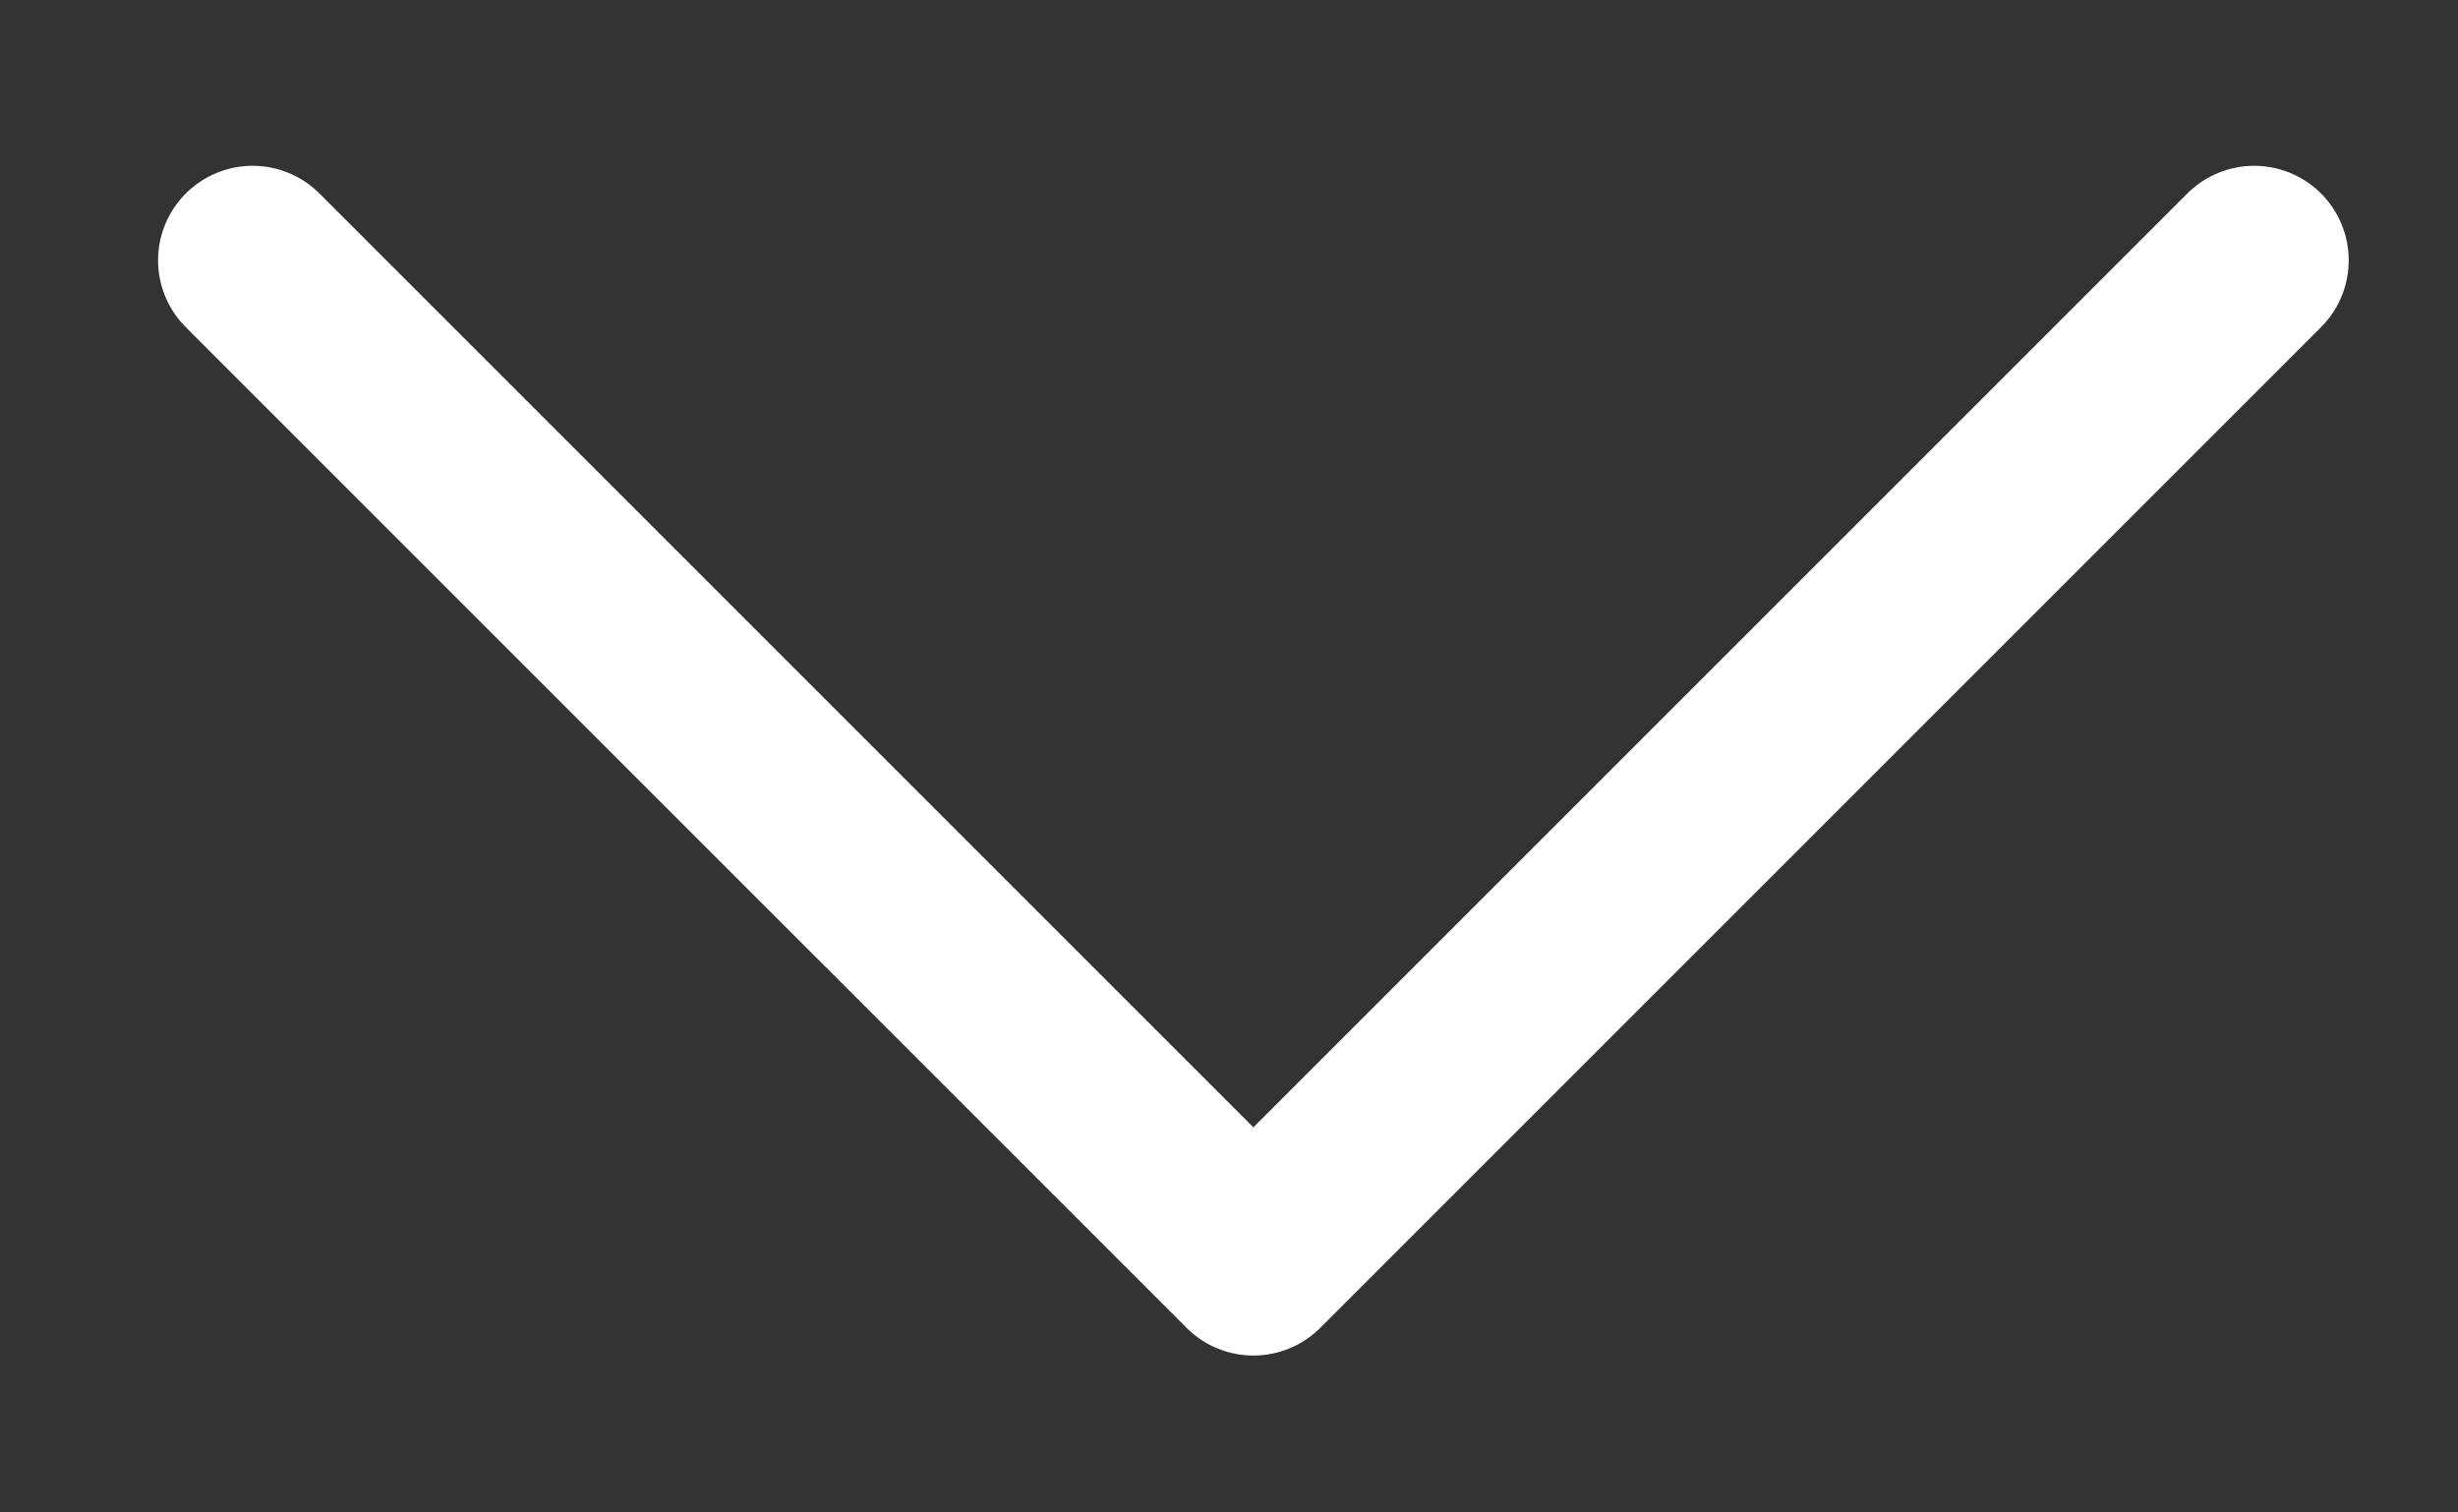 <svg width="13" height="8" viewBox="0 0 13 8" fill="none" xmlns="http://www.w3.org/2000/svg">
<rect x="0" y="0" width="13" height="8" fill="#333333" stroke="none"/>
<path d="M11.922 1.377L6.629 6.67L1.336 1.377" stroke="white" stroke-linecap="round" stroke-linejoin="round"/>
</svg>
